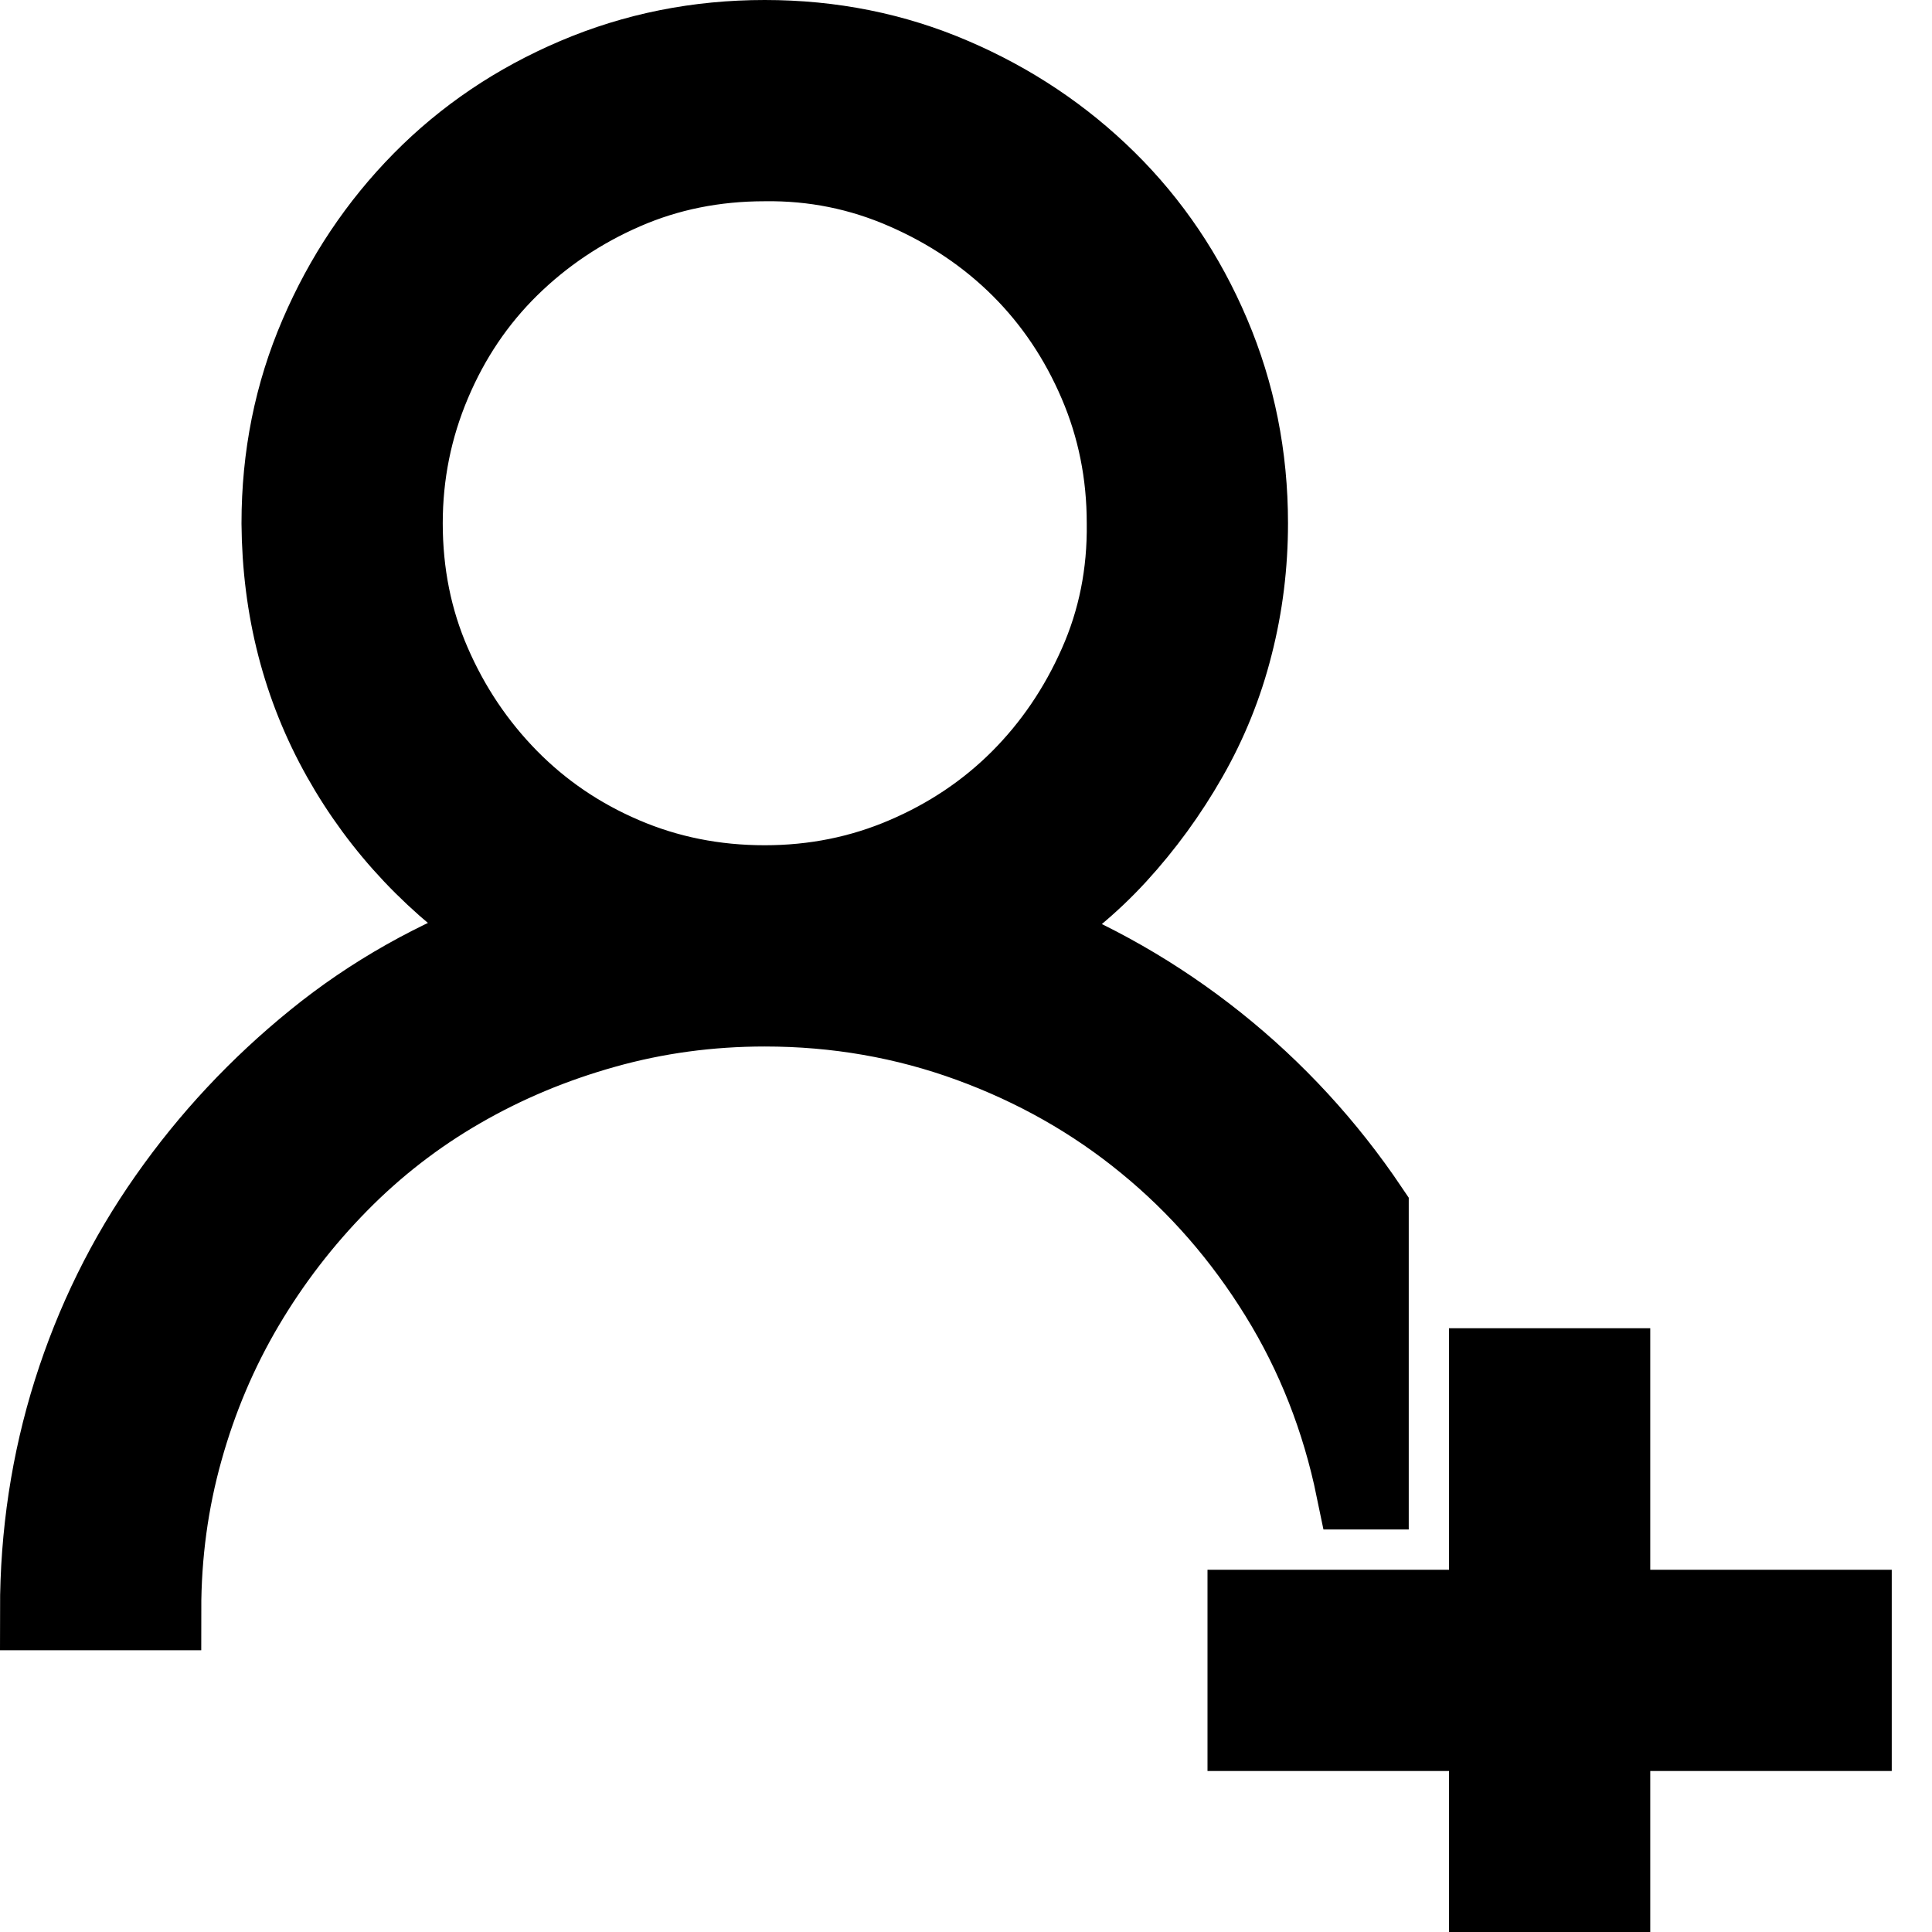 <svg width="24" height="24" viewBox="0 0 24 23" fill="none" xmlns="http://www.w3.org/2000/svg">
<path d="M17 18H16.848C16.668 17.125 16.352 16.32 15.898 15.586C15.445 14.852 14.895 14.219 14.246 13.688C13.598 13.156 12.867 12.742 12.055 12.445C11.242 12.148 10.391 12 9.5 12C8.812 12 8.148 12.09 7.508 12.27C6.867 12.449 6.27 12.699 5.715 13.02C5.16 13.34 4.656 13.73 4.203 14.191C3.75 14.652 3.359 15.16 3.031 15.715C2.703 16.27 2.449 16.867 2.27 17.508C2.09 18.148 2 18.812 2 19.5H0.5C0.5 18.562 0.637 17.66 0.91 16.793C1.184 15.926 1.578 15.125 2.094 14.391C2.609 13.656 3.219 13.004 3.922 12.434C4.625 11.863 5.422 11.414 6.312 11.086C5.43 10.508 4.742 9.781 4.25 8.906C3.758 8.031 3.508 7.062 3.5 6C3.5 5.172 3.656 4.395 3.969 3.668C4.281 2.941 4.707 2.305 5.246 1.758C5.785 1.211 6.422 0.781 7.156 0.469C7.891 0.156 8.672 0 9.5 0C10.328 0 11.105 0.156 11.832 0.469C12.559 0.781 13.195 1.207 13.742 1.746C14.289 2.285 14.719 2.922 15.031 3.656C15.344 4.391 15.5 5.172 15.5 6C15.5 6.516 15.438 7.02 15.312 7.512C15.188 8.004 15 8.469 14.75 8.906C14.5 9.344 14.207 9.746 13.871 10.113C13.535 10.48 13.141 10.805 12.688 11.086C13.562 11.422 14.367 11.883 15.102 12.469C15.836 13.055 16.469 13.742 17 14.531V18ZM5 6C5 6.625 5.117 7.207 5.352 7.746C5.586 8.285 5.906 8.762 6.312 9.176C6.719 9.59 7.195 9.914 7.742 10.148C8.289 10.383 8.875 10.5 9.5 10.5C10.117 10.5 10.699 10.383 11.246 10.148C11.793 9.914 12.27 9.594 12.676 9.188C13.082 8.781 13.406 8.305 13.648 7.758C13.891 7.211 14.008 6.625 14 6C14 5.383 13.883 4.801 13.648 4.254C13.414 3.707 13.094 3.23 12.688 2.824C12.281 2.418 11.801 2.094 11.246 1.852C10.691 1.609 10.109 1.492 9.5 1.5C8.875 1.5 8.293 1.617 7.754 1.852C7.215 2.086 6.738 2.406 6.324 2.812C5.91 3.219 5.586 3.699 5.352 4.254C5.117 4.809 5 5.391 5 6ZM20 19.5H23V21H20V24H18.5V21H15.5V19.5H18.5V16.5H20V19.5Z" stroke="black" stroke-width="1" fill="black"/>
</svg>
